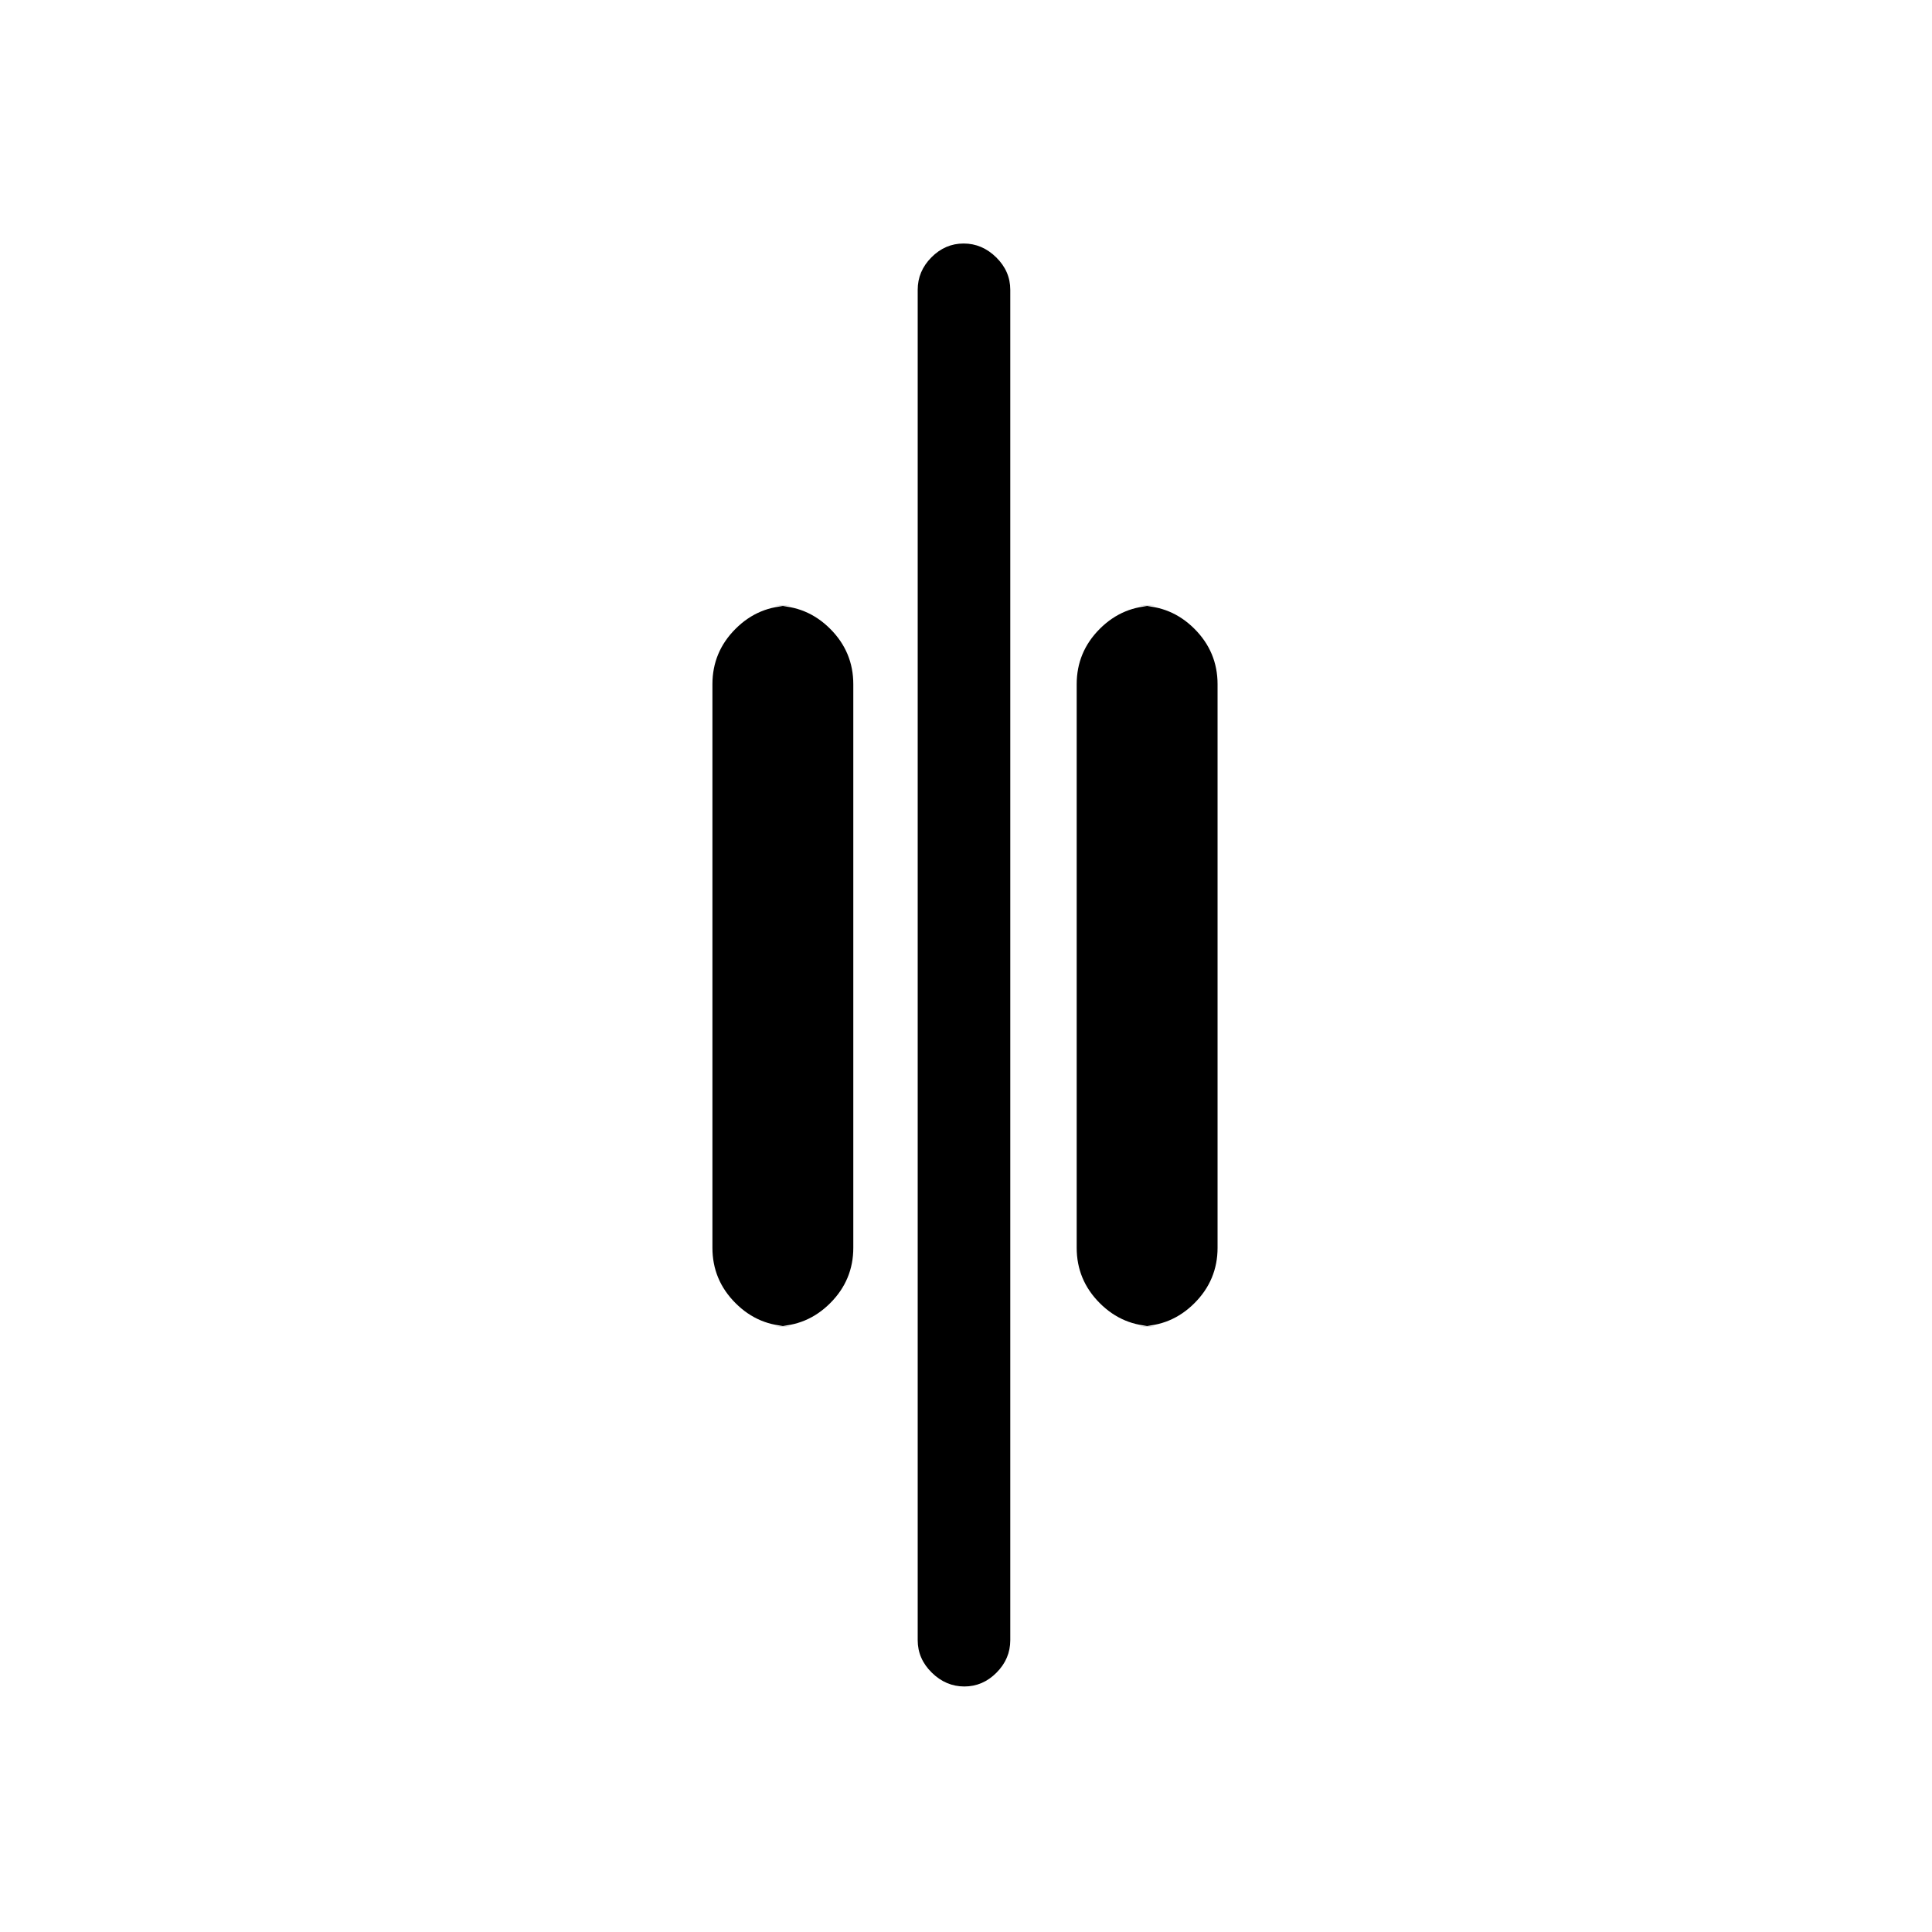<svg xmlns="http://www.w3.org/2000/svg" height="20" viewBox="0 -960 960 960" width="20"><path d="M479.18-122q-9.18 0-16.18-6.88-7-6.87-7-16.12v-671q0-9.25 6.82-16.13 6.83-6.87 16-6.87 9.18 0 16.18 6.87 7 6.88 7 16.13v671q0 9.25-6.82 16.12-6.83 6.88-16 6.88ZM574-301q-16.05 0-27.53-11.48Q535-323.95 535-340v-280q0-16.05 11.47-27.53Q557.95-659 574-659h-8q16.05 0 27.53 11.47Q605-636.05 605-620v280q0 16.05-11.47 27.52Q582.05-301 566-301h8Zm-181 0q-16.05 0-27.52-11.48Q354-323.95 354-340v-280q0-16.05 11.48-27.53Q376.95-659 393-659h-8q16.05 0 27.52 11.47Q424-636.05 424-620v280q0 16.05-11.48 27.52Q401.05-301 385-301h8Z"/></svg>